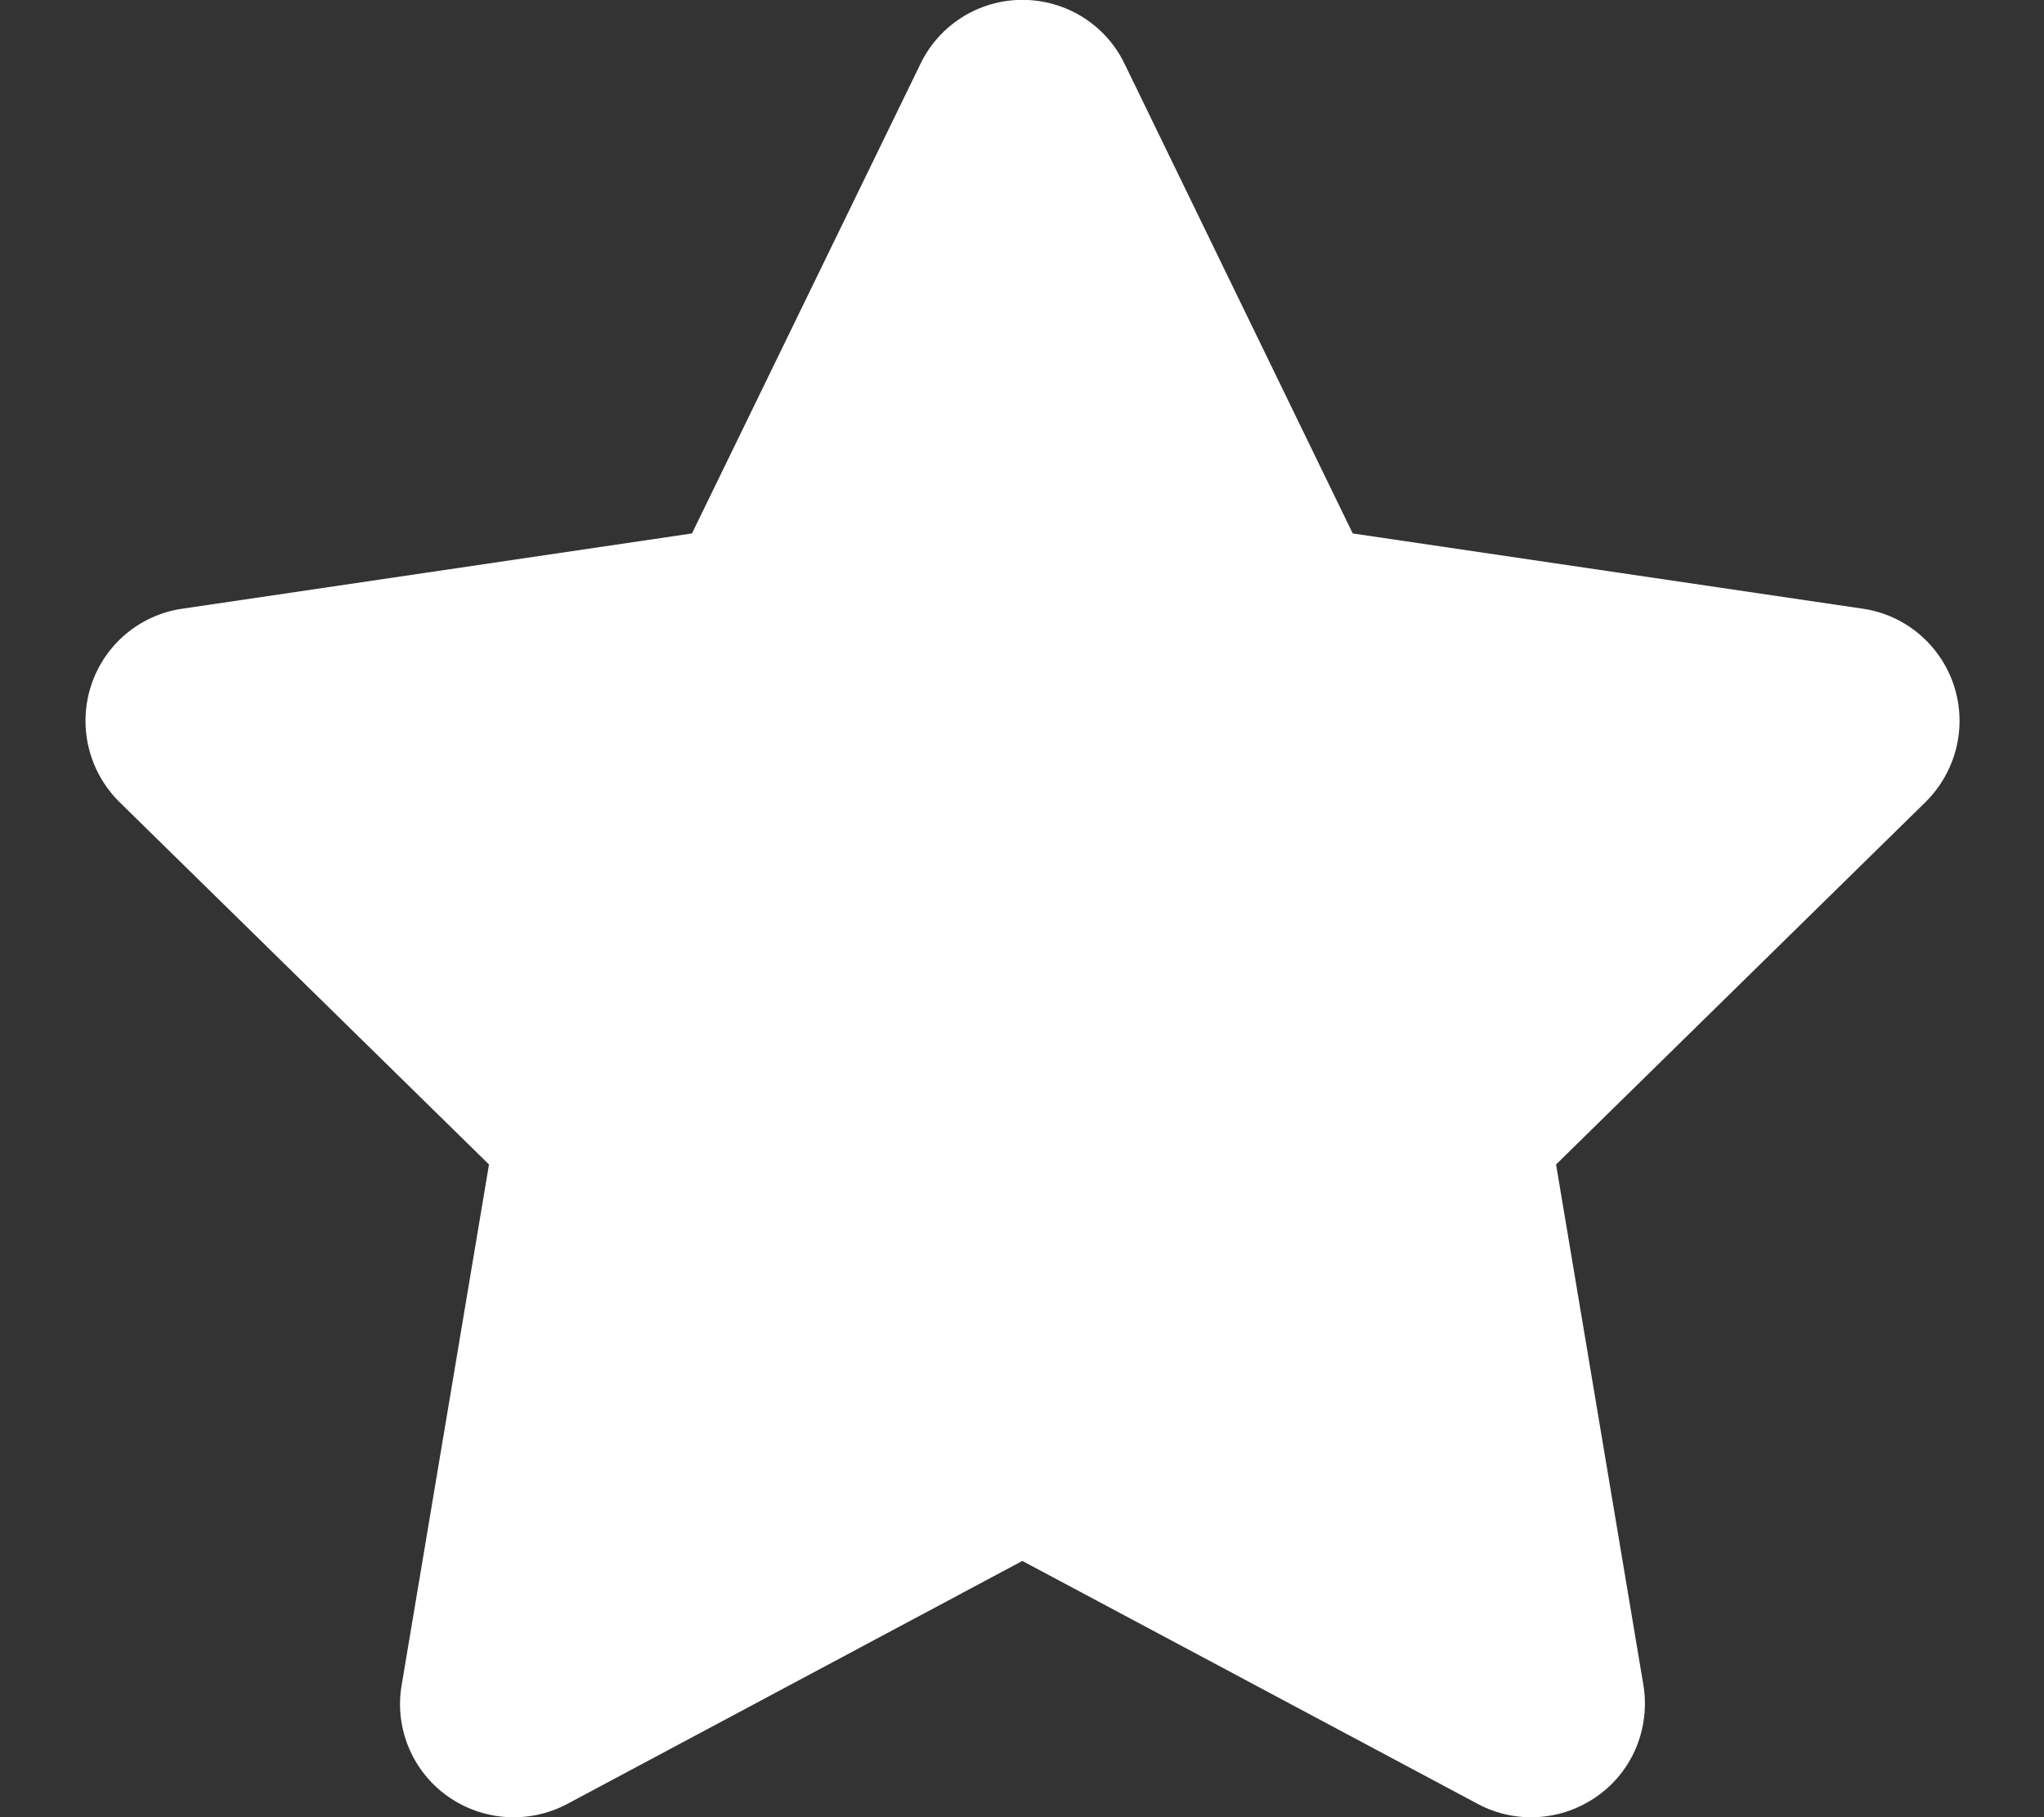 <svg id="ekfVPvqgrQ71" xmlns="http://www.w3.org/2000/svg" xmlns:xlink="http://www.w3.org/1999/xlink" viewBox="0 0 576 512" shape-rendering="geometricPrecision" text-rendering="geometricPrecision"><rect x="0" y="0" width="576" height="512" fill="#333333" stroke="none"/><path d="M381.2,150.3l143.7,21.2c11.9,1.7,21.9,10.1,25.7,21.6c3.8,11.6.7,24.2-7.9,32.8L438.5,328.1l24.6,146.6c2,12-2.9,24.2-12.9,31.3-9.9,7.1-23,8-33.7,2.3L288.1,439.8L159.8,508.3C149,514,135.9,513.1,126,506s-14.9-19.3-12.8-31.3l24.6-146.6L33.58,225.9c-8.61-8.6-11.67-21.2-7.89-32.8c3.77-11.5,13.74-19.9,25.73-21.6L195,150.3L259.4,17.97c5.3-11.016,16.5-18.009,28.7-18.009c12.3,0,23.5,6.993,28.8,18.009L381.2,150.3Z" fill="#fff"/></svg>
